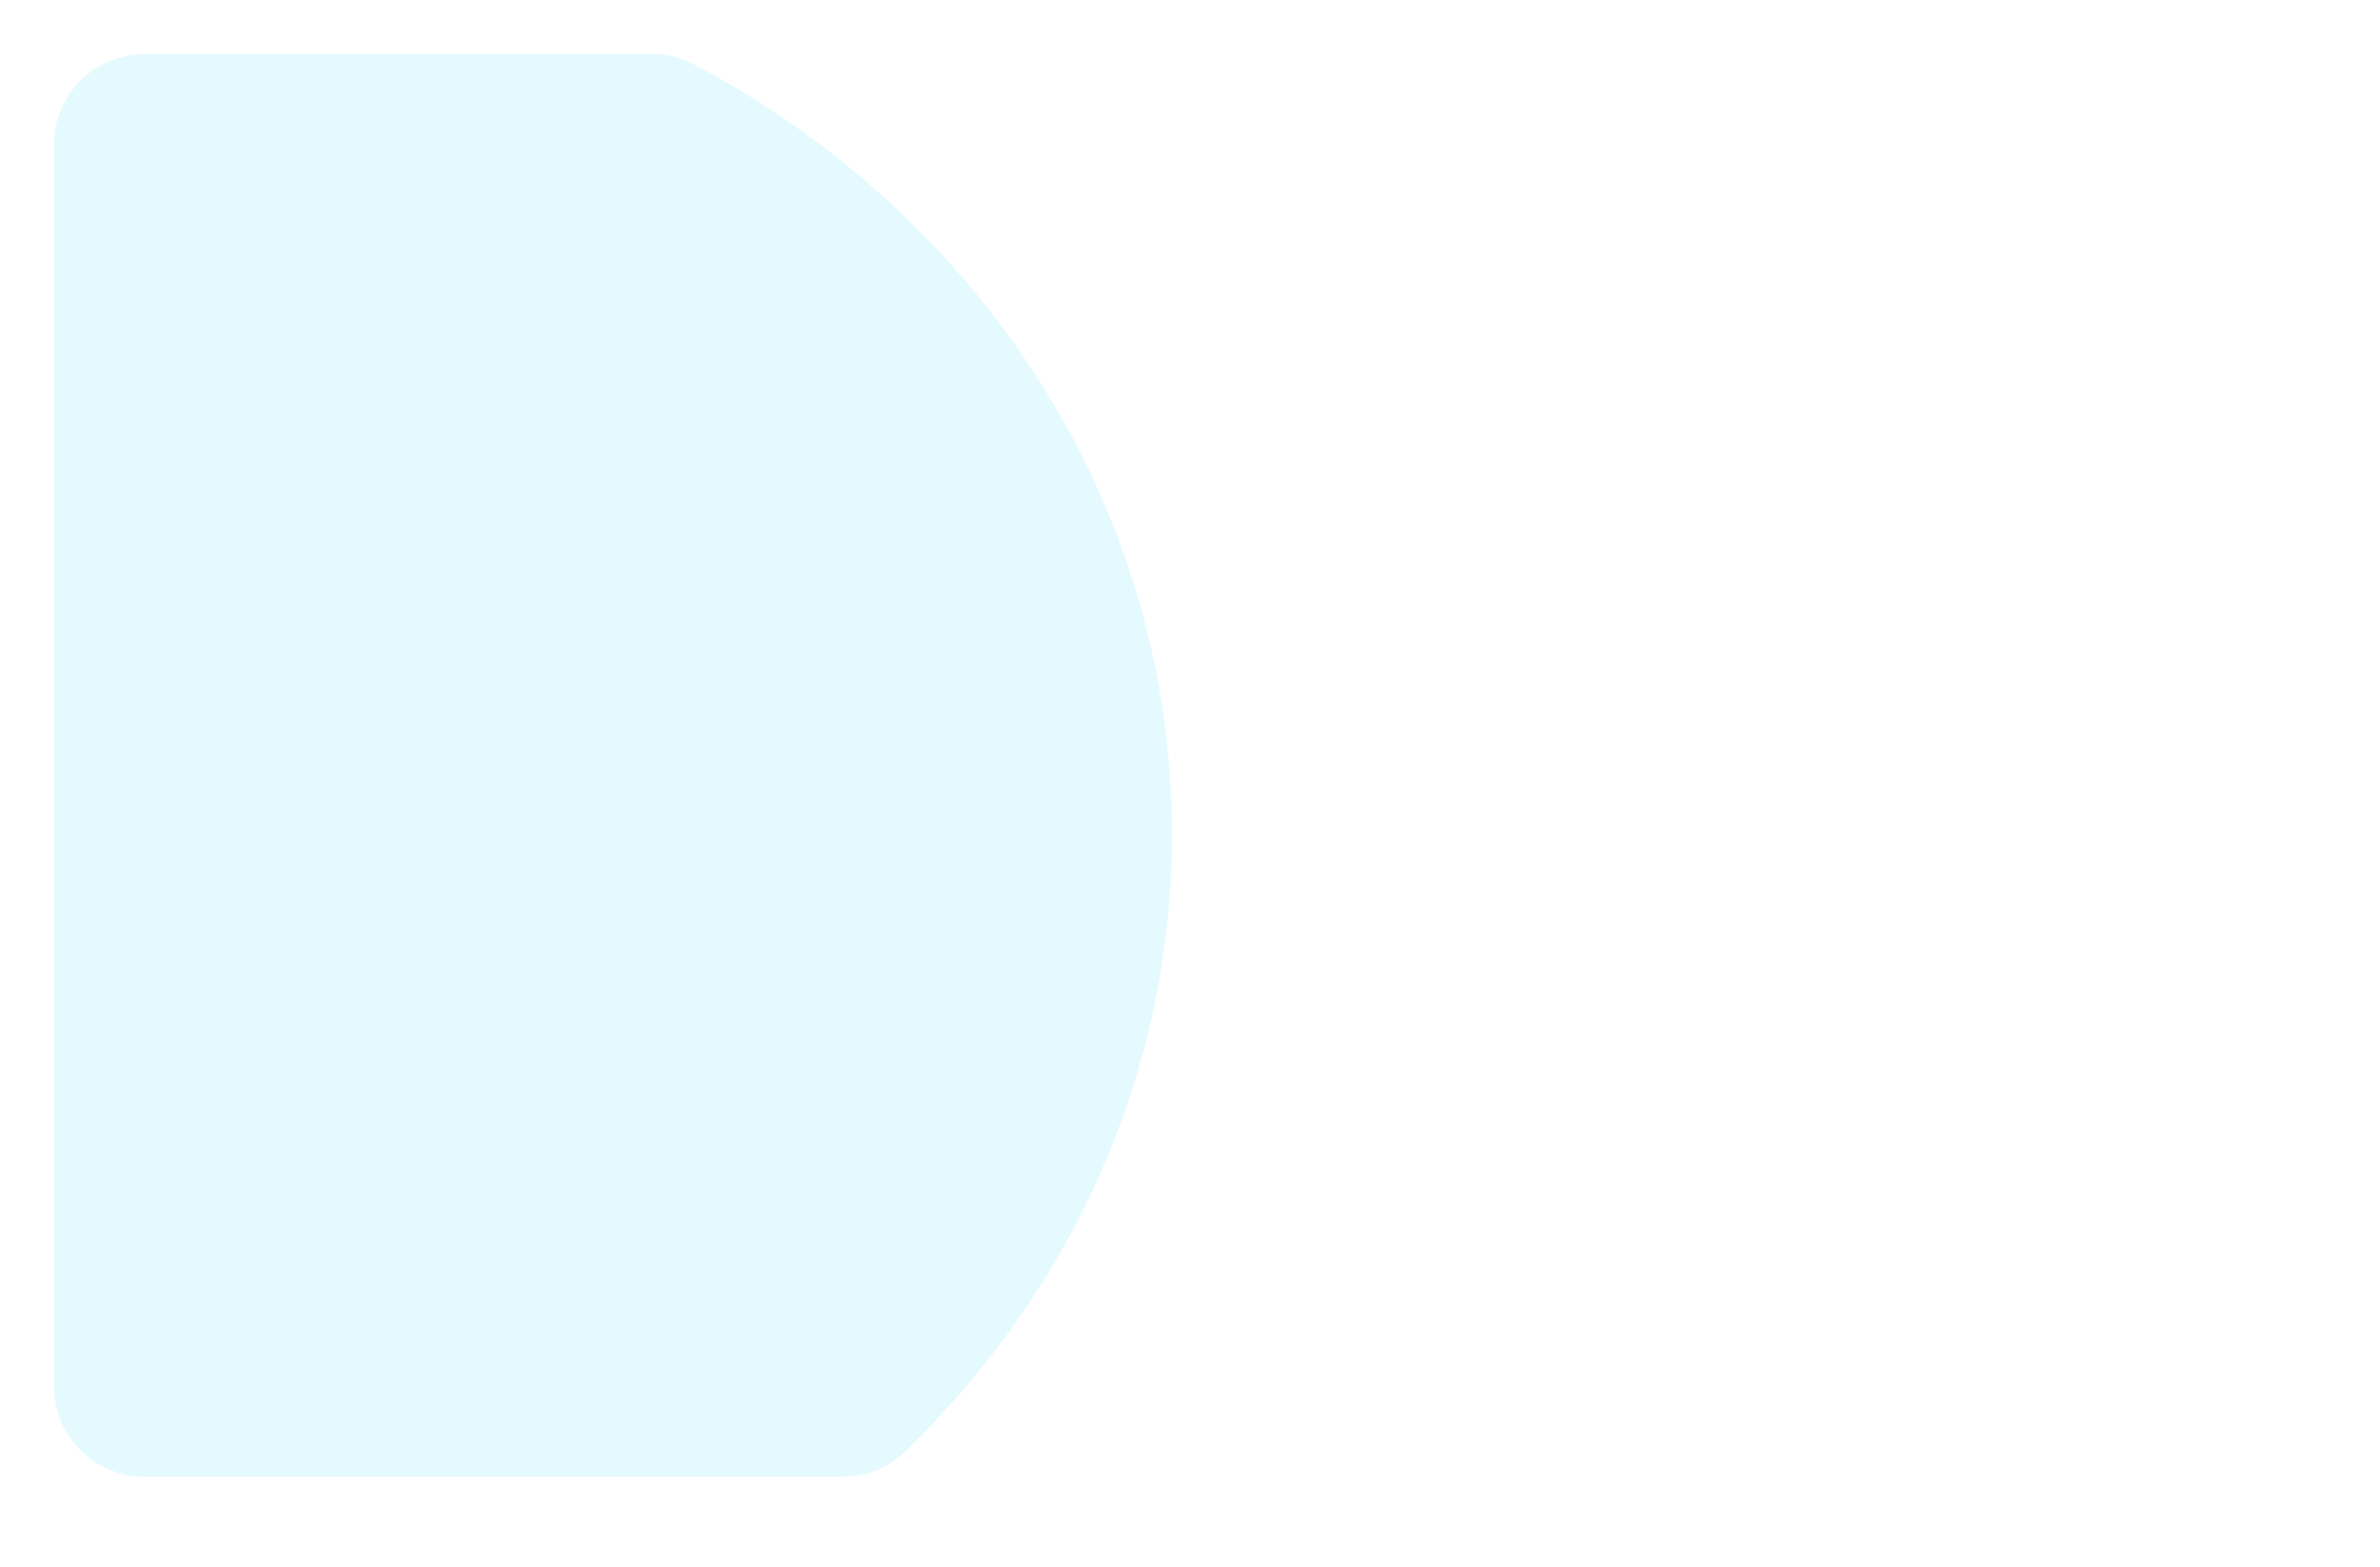 <svg width="1320" height="869" viewBox="0 0 1320 869" fill="none" xmlns="http://www.w3.org/2000/svg">
<g filter="url(#filter0_d_25_2)">
<rect x="30" y="30" width="1240" height="789" rx="50" fill="white"/>
</g>
<path d="M30 769C30 796.614 52.386 819 80 819H467.803C480.034 819 491.913 814.59 500.751 806.136C592.983 717.917 650 596.564 650 462.637C650 278.967 542.769 118.853 384.259 35.37C377.41 31.763 369.75 30 362.01 30H80C52.386 30 30 52.386 30 80V769Z" fill="#E5FAFF"/>
<defs>
<filter id="filter0_d_25_2" x="0" y="0" width="1320" height="869" filterUnits="userSpaceOnUse" color-interpolation-filters="sRGB">
<feFlood flood-opacity="0" result="BackgroundImageFix"/>
<feColorMatrix in="SourceAlpha" type="matrix" values="0 0 0 0 0 0 0 0 0 0 0 0 0 0 0 0 0 0 127 0" result="hardAlpha"/>
<feOffset dx="10" dy="10"/>
<feGaussianBlur stdDeviation="20"/>
<feColorMatrix type="matrix" values="0 0 0 0 0 0 0 0 0 0 0 0 0 0 0 0 0 0 0.25 0"/>
<feBlend mode="normal" in2="BackgroundImageFix" result="effect1_dropShadow_25_2"/>
<feBlend mode="normal" in="SourceGraphic" in2="effect1_dropShadow_25_2" result="shape"/>
</filter>
</defs>
</svg>
